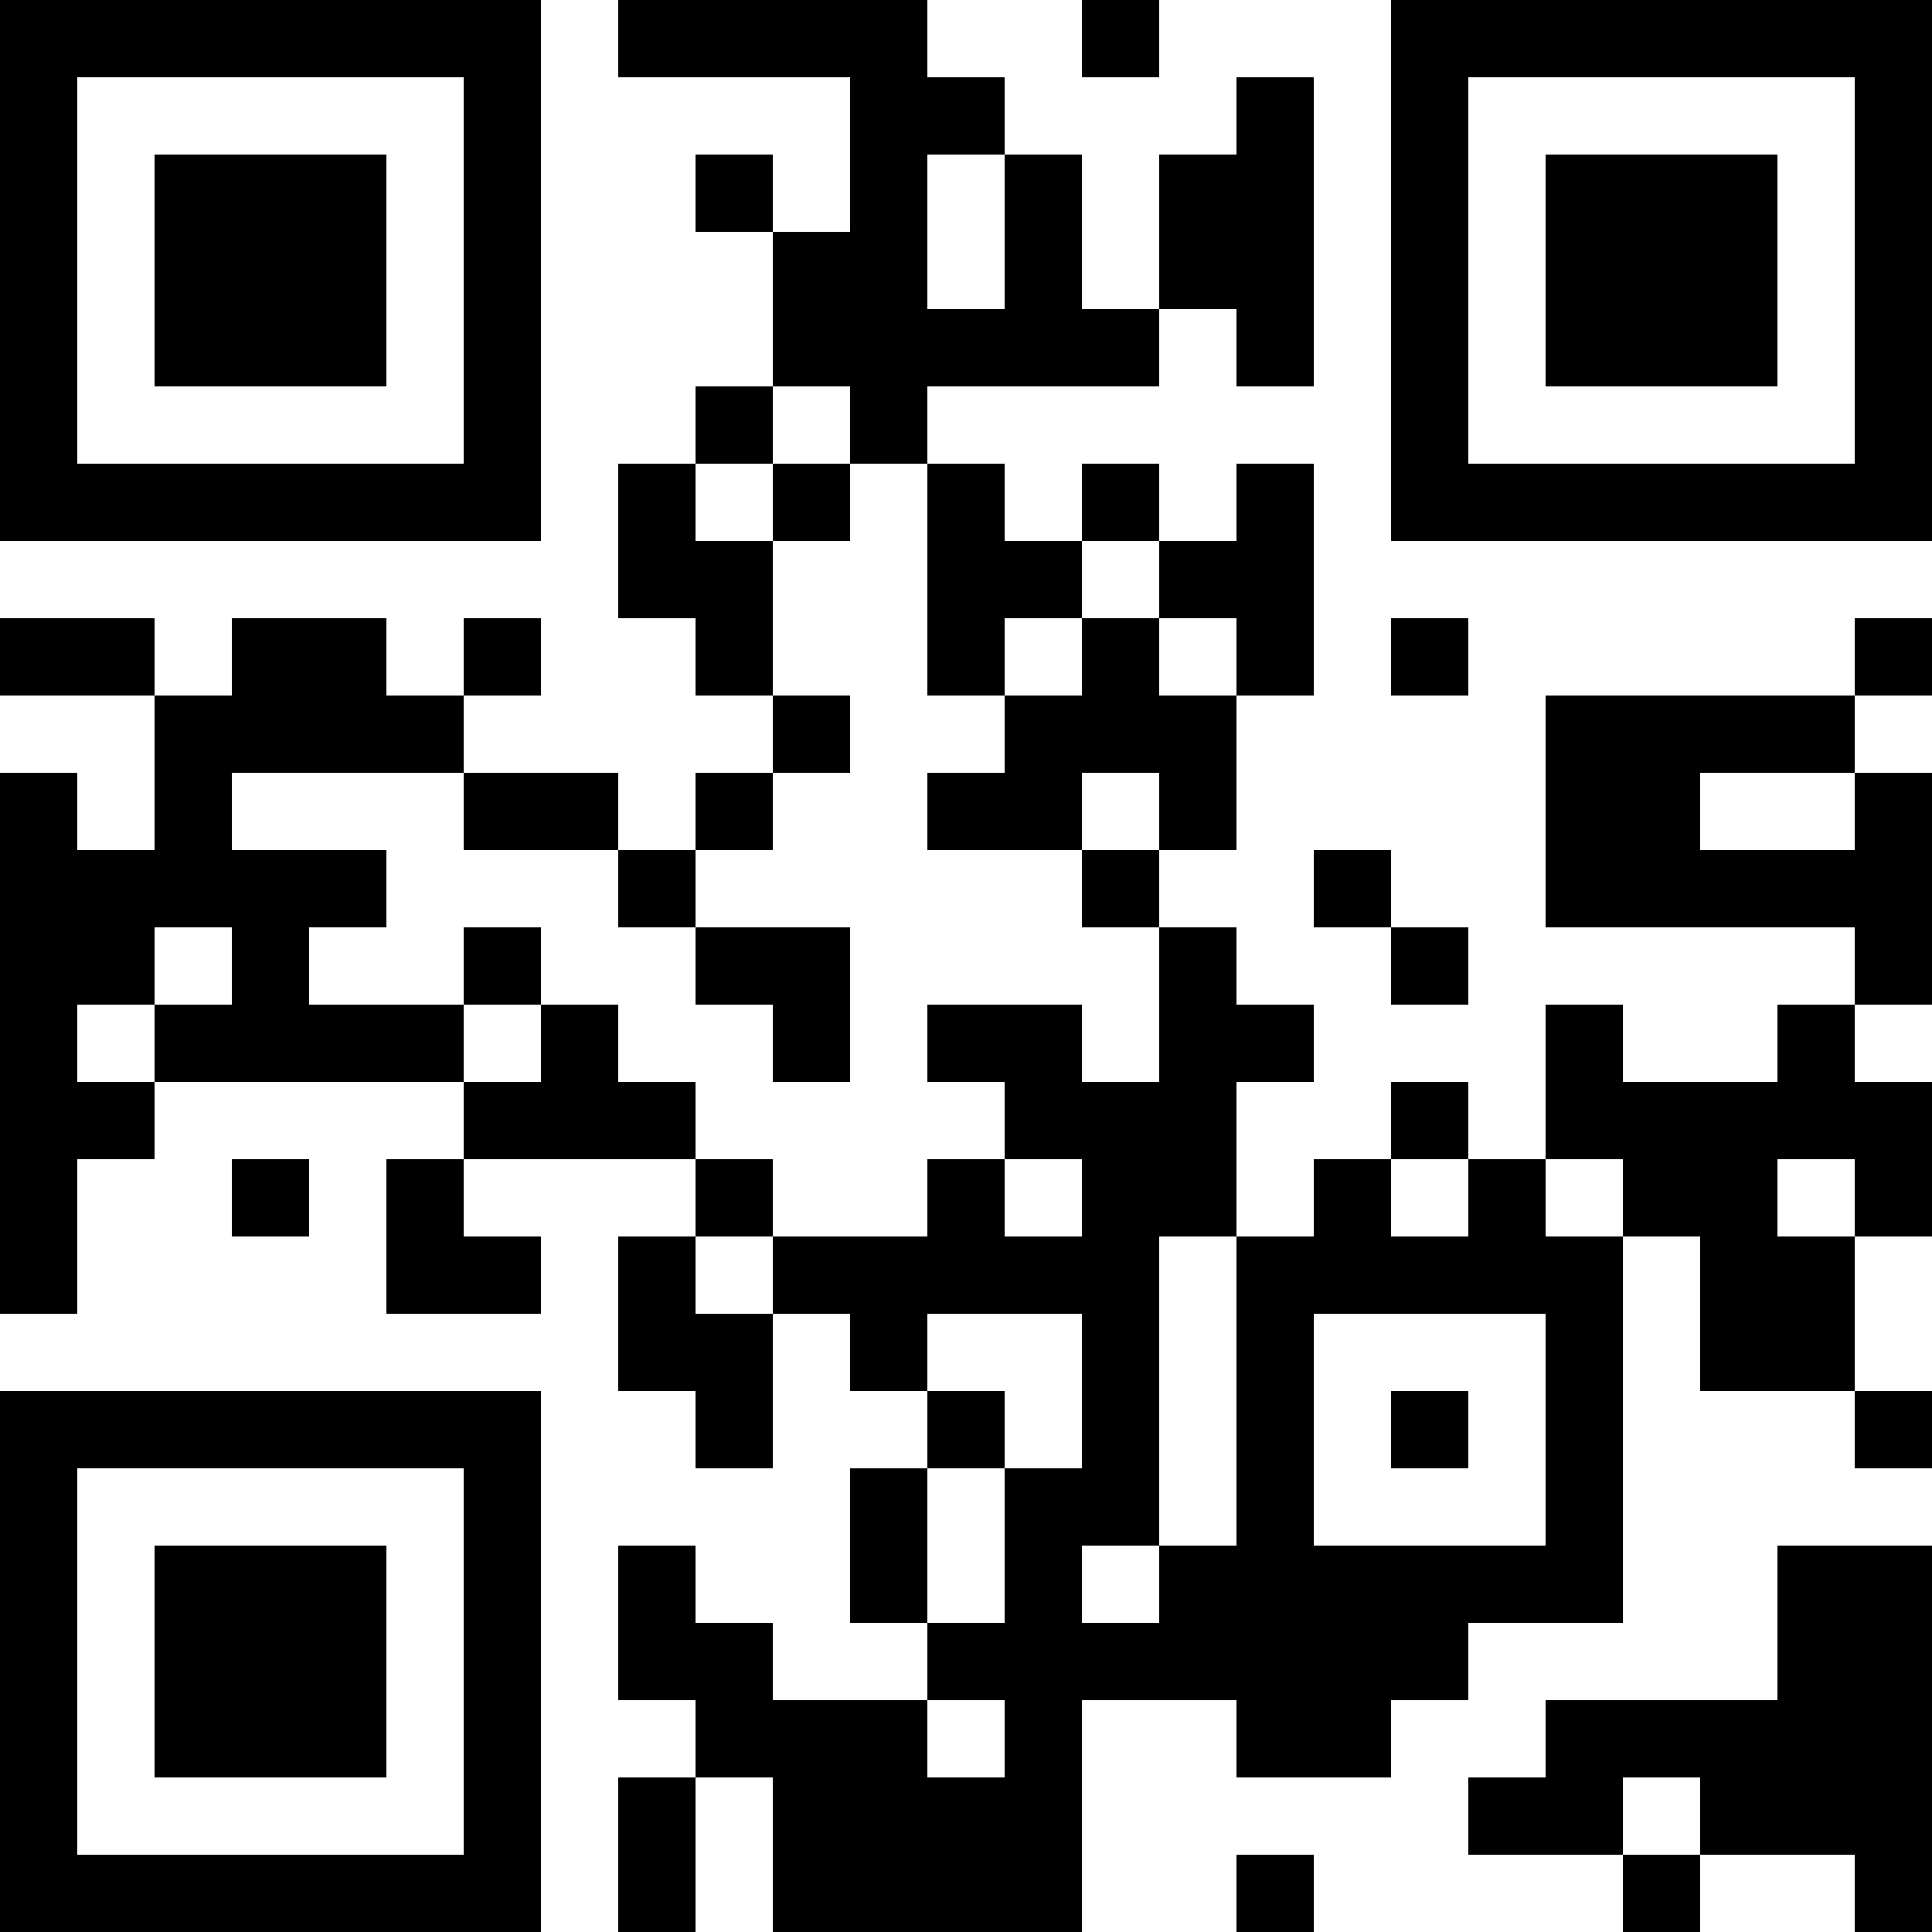 <?xml version="1.0" encoding="utf-8"?><svg xmlns="http://www.w3.org/2000/svg" xmlns:xlink="http://www.w3.org/1999/xlink" version="1.1" width="250px" height="250px" viewBox="0 0 250 250"><rect x="0" y="0" width="70" height="10"></rect><rect x="80" y="0" width="40" height="10"></rect><rect x="140" y="0" width="10" height="10"></rect><rect x="180" y="0" width="70" height="10"></rect><rect x="0" y="10" width="10" height="10"></rect><rect x="60" y="10" width="10" height="10"></rect><rect x="110" y="10" width="20" height="10"></rect><rect x="160" y="10" width="10" height="10"></rect><rect x="180" y="10" width="10" height="10"></rect><rect x="240" y="10" width="10" height="10"></rect><rect x="0" y="20" width="10" height="10"></rect><rect x="20" y="20" width="30" height="10"></rect><rect x="60" y="20" width="10" height="10"></rect><rect x="90" y="20" width="10" height="10"></rect><rect x="110" y="20" width="10" height="10"></rect><rect x="130" y="20" width="10" height="10"></rect><rect x="150" y="20" width="20" height="10"></rect><rect x="180" y="20" width="10" height="10"></rect><rect x="200" y="20" width="30" height="10"></rect><rect x="240" y="20" width="10" height="10"></rect><rect x="0" y="30" width="10" height="10"></rect><rect x="20" y="30" width="30" height="10"></rect><rect x="60" y="30" width="10" height="10"></rect><rect x="100" y="30" width="20" height="10"></rect><rect x="130" y="30" width="10" height="10"></rect><rect x="150" y="30" width="20" height="10"></rect><rect x="180" y="30" width="10" height="10"></rect><rect x="200" y="30" width="30" height="10"></rect><rect x="240" y="30" width="10" height="10"></rect><rect x="0" y="40" width="10" height="10"></rect><rect x="20" y="40" width="30" height="10"></rect><rect x="60" y="40" width="10" height="10"></rect><rect x="100" y="40" width="50" height="10"></rect><rect x="160" y="40" width="10" height="10"></rect><rect x="180" y="40" width="10" height="10"></rect><rect x="200" y="40" width="30" height="10"></rect><rect x="240" y="40" width="10" height="10"></rect><rect x="0" y="50" width="10" height="10"></rect><rect x="60" y="50" width="10" height="10"></rect><rect x="90" y="50" width="10" height="10"></rect><rect x="110" y="50" width="10" height="10"></rect><rect x="180" y="50" width="10" height="10"></rect><rect x="240" y="50" width="10" height="10"></rect><rect x="0" y="60" width="70" height="10"></rect><rect x="80" y="60" width="10" height="10"></rect><rect x="100" y="60" width="10" height="10"></rect><rect x="120" y="60" width="10" height="10"></rect><rect x="140" y="60" width="10" height="10"></rect><rect x="160" y="60" width="10" height="10"></rect><rect x="180" y="60" width="70" height="10"></rect><rect x="80" y="70" width="20" height="10"></rect><rect x="120" y="70" width="20" height="10"></rect><rect x="150" y="70" width="20" height="10"></rect><rect x="0" y="80" width="20" height="10"></rect><rect x="30" y="80" width="20" height="10"></rect><rect x="60" y="80" width="10" height="10"></rect><rect x="90" y="80" width="10" height="10"></rect><rect x="120" y="80" width="10" height="10"></rect><rect x="140" y="80" width="10" height="10"></rect><rect x="160" y="80" width="10" height="10"></rect><rect x="180" y="80" width="10" height="10"></rect><rect x="240" y="80" width="10" height="10"></rect><rect x="20" y="90" width="40" height="10"></rect><rect x="100" y="90" width="10" height="10"></rect><rect x="130" y="90" width="30" height="10"></rect><rect x="200" y="90" width="40" height="10"></rect><rect x="0" y="100" width="10" height="10"></rect><rect x="20" y="100" width="10" height="10"></rect><rect x="60" y="100" width="20" height="10"></rect><rect x="90" y="100" width="10" height="10"></rect><rect x="120" y="100" width="20" height="10"></rect><rect x="150" y="100" width="10" height="10"></rect><rect x="200" y="100" width="20" height="10"></rect><rect x="240" y="100" width="10" height="10"></rect><rect x="0" y="110" width="50" height="10"></rect><rect x="80" y="110" width="10" height="10"></rect><rect x="140" y="110" width="10" height="10"></rect><rect x="170" y="110" width="10" height="10"></rect><rect x="200" y="110" width="50" height="10"></rect><rect x="0" y="120" width="20" height="10"></rect><rect x="30" y="120" width="10" height="10"></rect><rect x="60" y="120" width="10" height="10"></rect><rect x="90" y="120" width="20" height="10"></rect><rect x="150" y="120" width="10" height="10"></rect><rect x="180" y="120" width="10" height="10"></rect><rect x="240" y="120" width="10" height="10"></rect><rect x="0" y="130" width="10" height="10"></rect><rect x="20" y="130" width="40" height="10"></rect><rect x="70" y="130" width="10" height="10"></rect><rect x="100" y="130" width="10" height="10"></rect><rect x="120" y="130" width="20" height="10"></rect><rect x="150" y="130" width="20" height="10"></rect><rect x="200" y="130" width="10" height="10"></rect><rect x="230" y="130" width="10" height="10"></rect><rect x="0" y="140" width="20" height="10"></rect><rect x="60" y="140" width="30" height="10"></rect><rect x="130" y="140" width="30" height="10"></rect><rect x="180" y="140" width="10" height="10"></rect><rect x="200" y="140" width="50" height="10"></rect><rect x="0" y="150" width="10" height="10"></rect><rect x="30" y="150" width="10" height="10"></rect><rect x="50" y="150" width="10" height="10"></rect><rect x="90" y="150" width="10" height="10"></rect><rect x="120" y="150" width="10" height="10"></rect><rect x="140" y="150" width="20" height="10"></rect><rect x="170" y="150" width="10" height="10"></rect><rect x="190" y="150" width="10" height="10"></rect><rect x="210" y="150" width="20" height="10"></rect><rect x="240" y="150" width="10" height="10"></rect><rect x="0" y="160" width="10" height="10"></rect><rect x="50" y="160" width="20" height="10"></rect><rect x="80" y="160" width="10" height="10"></rect><rect x="100" y="160" width="50" height="10"></rect><rect x="160" y="160" width="50" height="10"></rect><rect x="220" y="160" width="20" height="10"></rect><rect x="80" y="170" width="20" height="10"></rect><rect x="110" y="170" width="10" height="10"></rect><rect x="140" y="170" width="10" height="10"></rect><rect x="160" y="170" width="10" height="10"></rect><rect x="200" y="170" width="10" height="10"></rect><rect x="220" y="170" width="20" height="10"></rect><rect x="0" y="180" width="70" height="10"></rect><rect x="90" y="180" width="10" height="10"></rect><rect x="120" y="180" width="10" height="10"></rect><rect x="140" y="180" width="10" height="10"></rect><rect x="160" y="180" width="10" height="10"></rect><rect x="180" y="180" width="10" height="10"></rect><rect x="200" y="180" width="10" height="10"></rect><rect x="240" y="180" width="10" height="10"></rect><rect x="0" y="190" width="10" height="10"></rect><rect x="60" y="190" width="10" height="10"></rect><rect x="110" y="190" width="10" height="10"></rect><rect x="130" y="190" width="20" height="10"></rect><rect x="160" y="190" width="10" height="10"></rect><rect x="200" y="190" width="10" height="10"></rect><rect x="0" y="200" width="10" height="10"></rect><rect x="20" y="200" width="30" height="10"></rect><rect x="60" y="200" width="10" height="10"></rect><rect x="80" y="200" width="10" height="10"></rect><rect x="110" y="200" width="10" height="10"></rect><rect x="130" y="200" width="10" height="10"></rect><rect x="150" y="200" width="60" height="10"></rect><rect x="230" y="200" width="20" height="10"></rect><rect x="0" y="210" width="10" height="10"></rect><rect x="20" y="210" width="30" height="10"></rect><rect x="60" y="210" width="10" height="10"></rect><rect x="80" y="210" width="20" height="10"></rect><rect x="120" y="210" width="70" height="10"></rect><rect x="230" y="210" width="20" height="10"></rect><rect x="0" y="220" width="10" height="10"></rect><rect x="20" y="220" width="30" height="10"></rect><rect x="60" y="220" width="10" height="10"></rect><rect x="90" y="220" width="30" height="10"></rect><rect x="130" y="220" width="10" height="10"></rect><rect x="160" y="220" width="20" height="10"></rect><rect x="200" y="220" width="50" height="10"></rect><rect x="0" y="230" width="10" height="10"></rect><rect x="60" y="230" width="10" height="10"></rect><rect x="80" y="230" width="10" height="10"></rect><rect x="100" y="230" width="40" height="10"></rect><rect x="190" y="230" width="20" height="10"></rect><rect x="220" y="230" width="30" height="10"></rect><rect x="0" y="240" width="70" height="10"></rect><rect x="80" y="240" width="10" height="10"></rect><rect x="100" y="240" width="40" height="10"></rect><rect x="160" y="240" width="10" height="10"></rect><rect x="210" y="240" width="10" height="10"></rect><rect x="240" y="240" width="10" height="10"></rect></svg>